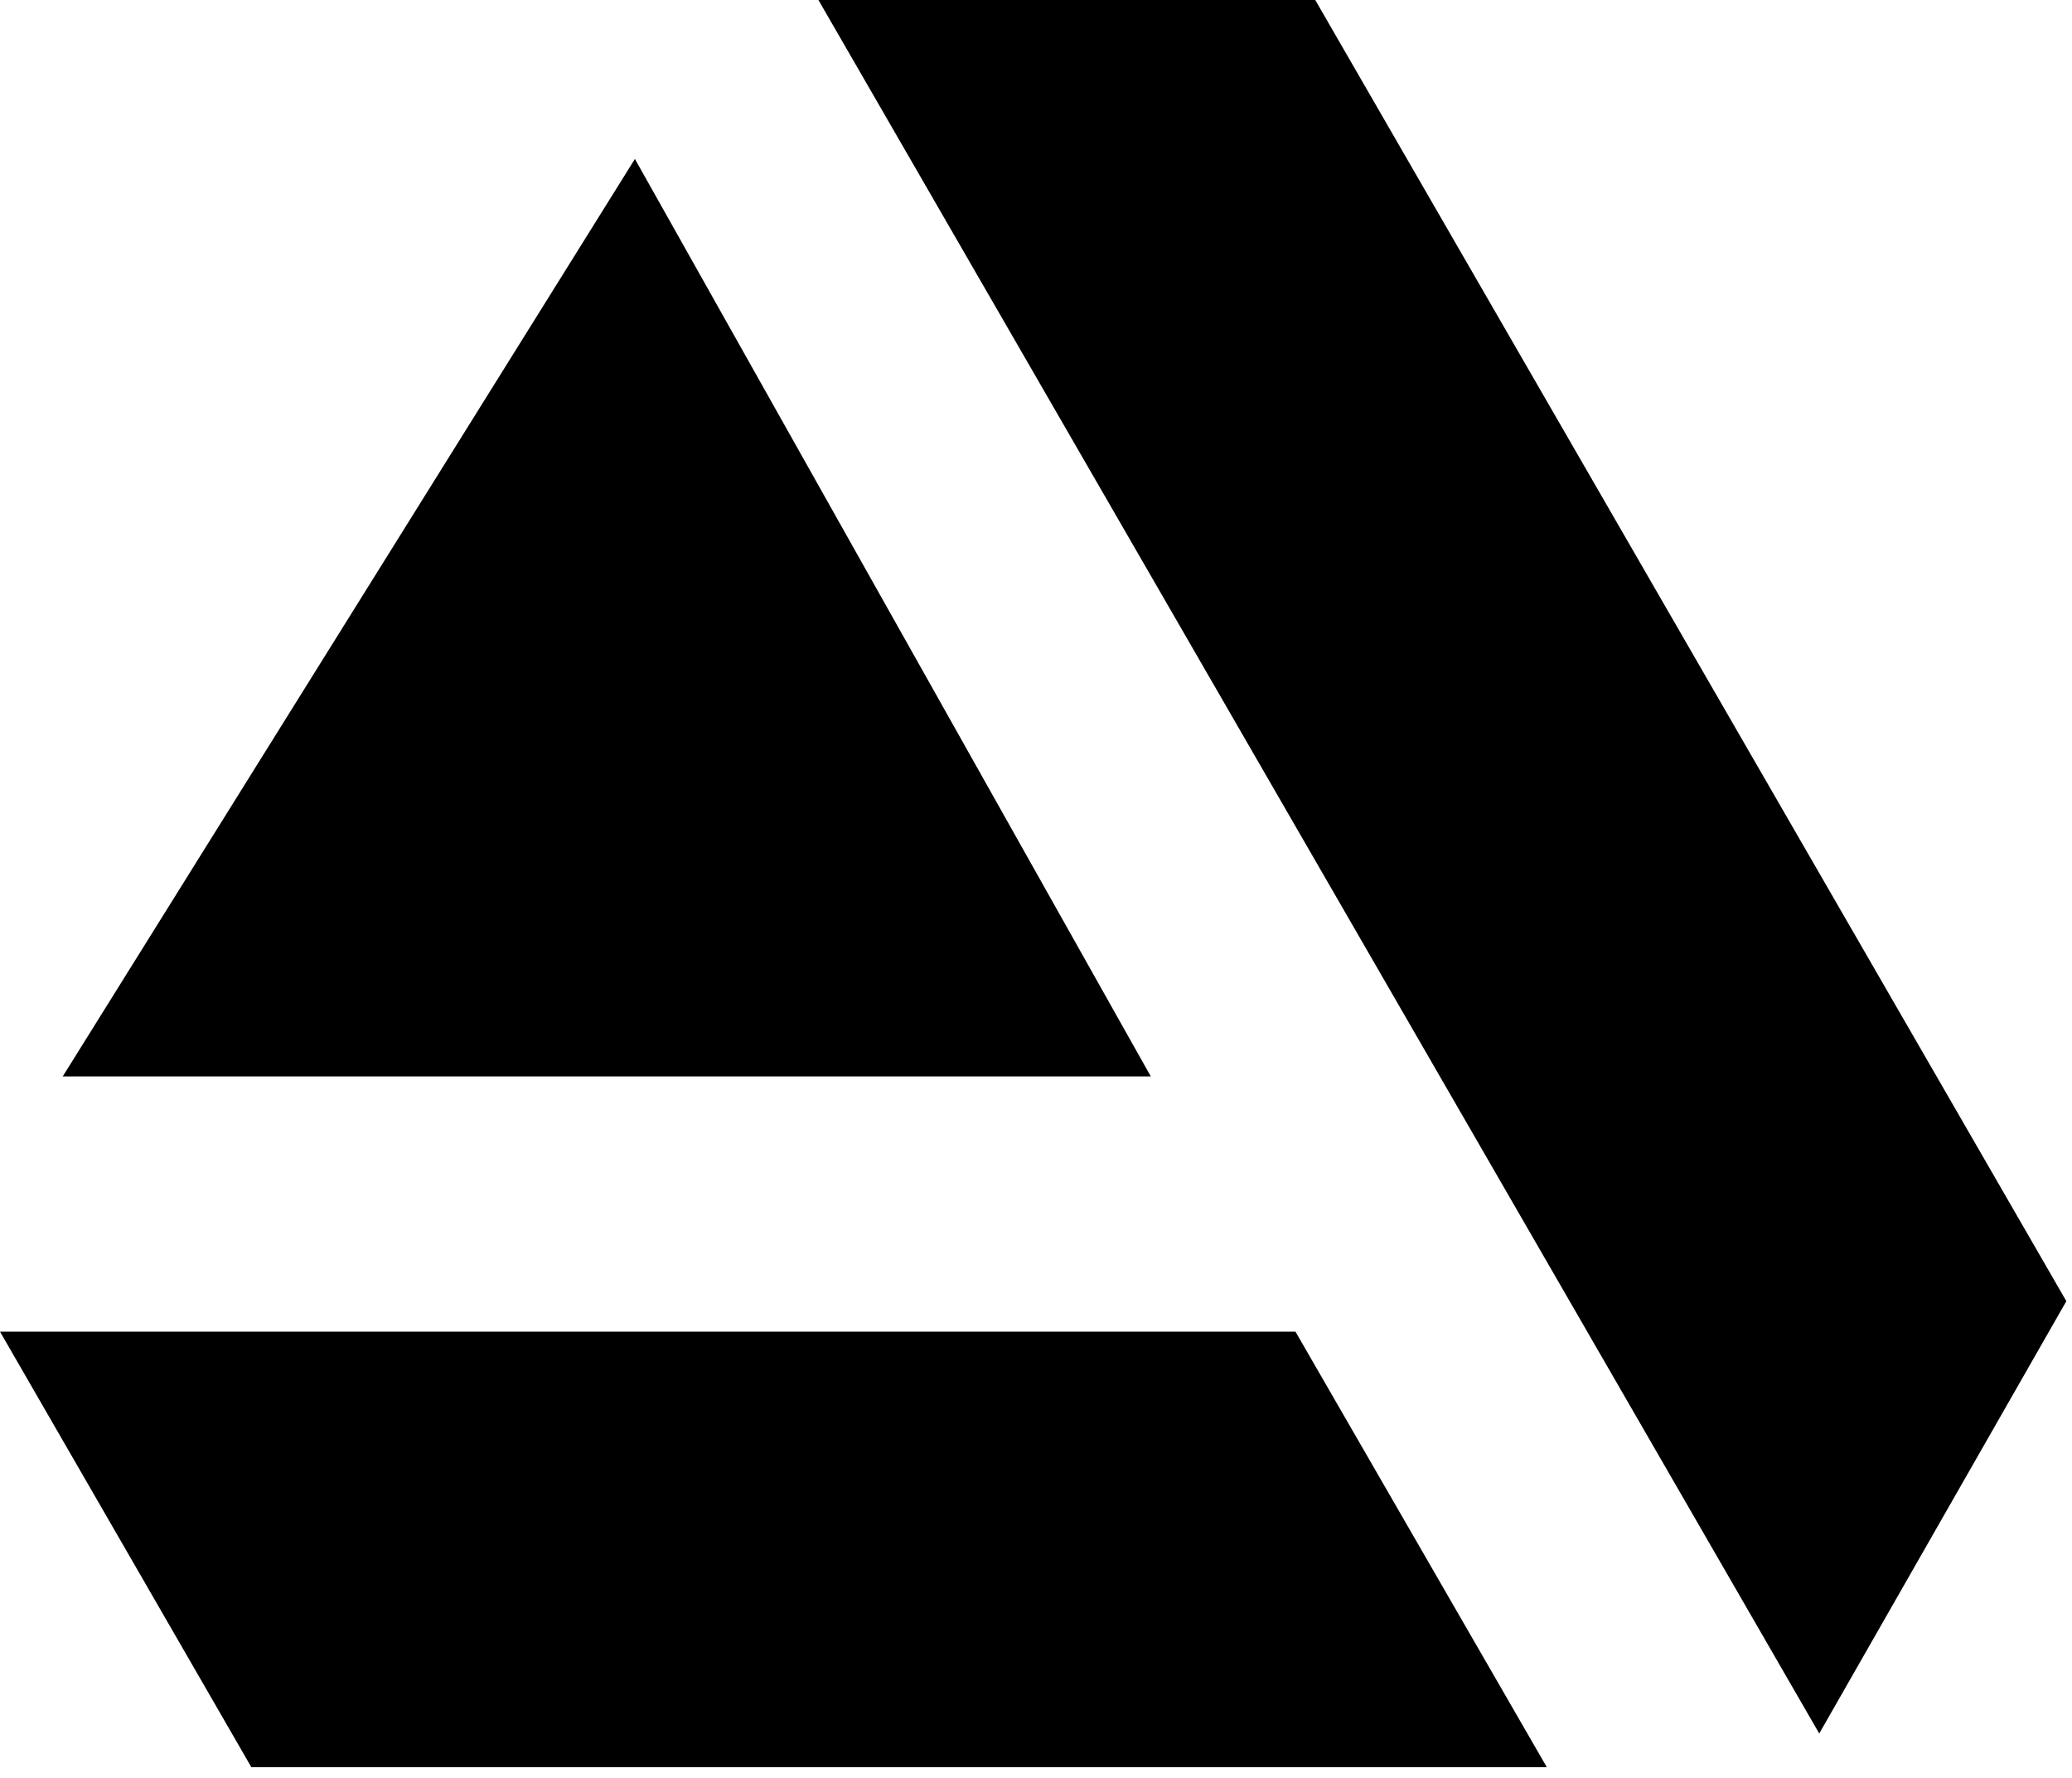 <svg width="176" height="151" viewBox="0 0 176 151" fill="none" xmlns="http://www.w3.org/2000/svg">
<path d="M21.35 150.09L0 113.1H110.04L131.39 150.09H21.35Z" fill="currentColor"/>
<path d="M69.519 0H111.72L175.52 110.51L154.53 147.23L69.519 0Z" fill="currentColor"/>
<path d="M5.33 91.42L53.93 13.5L97.75 91.42H5.33Z" fill="currentColor"/>
</svg>
